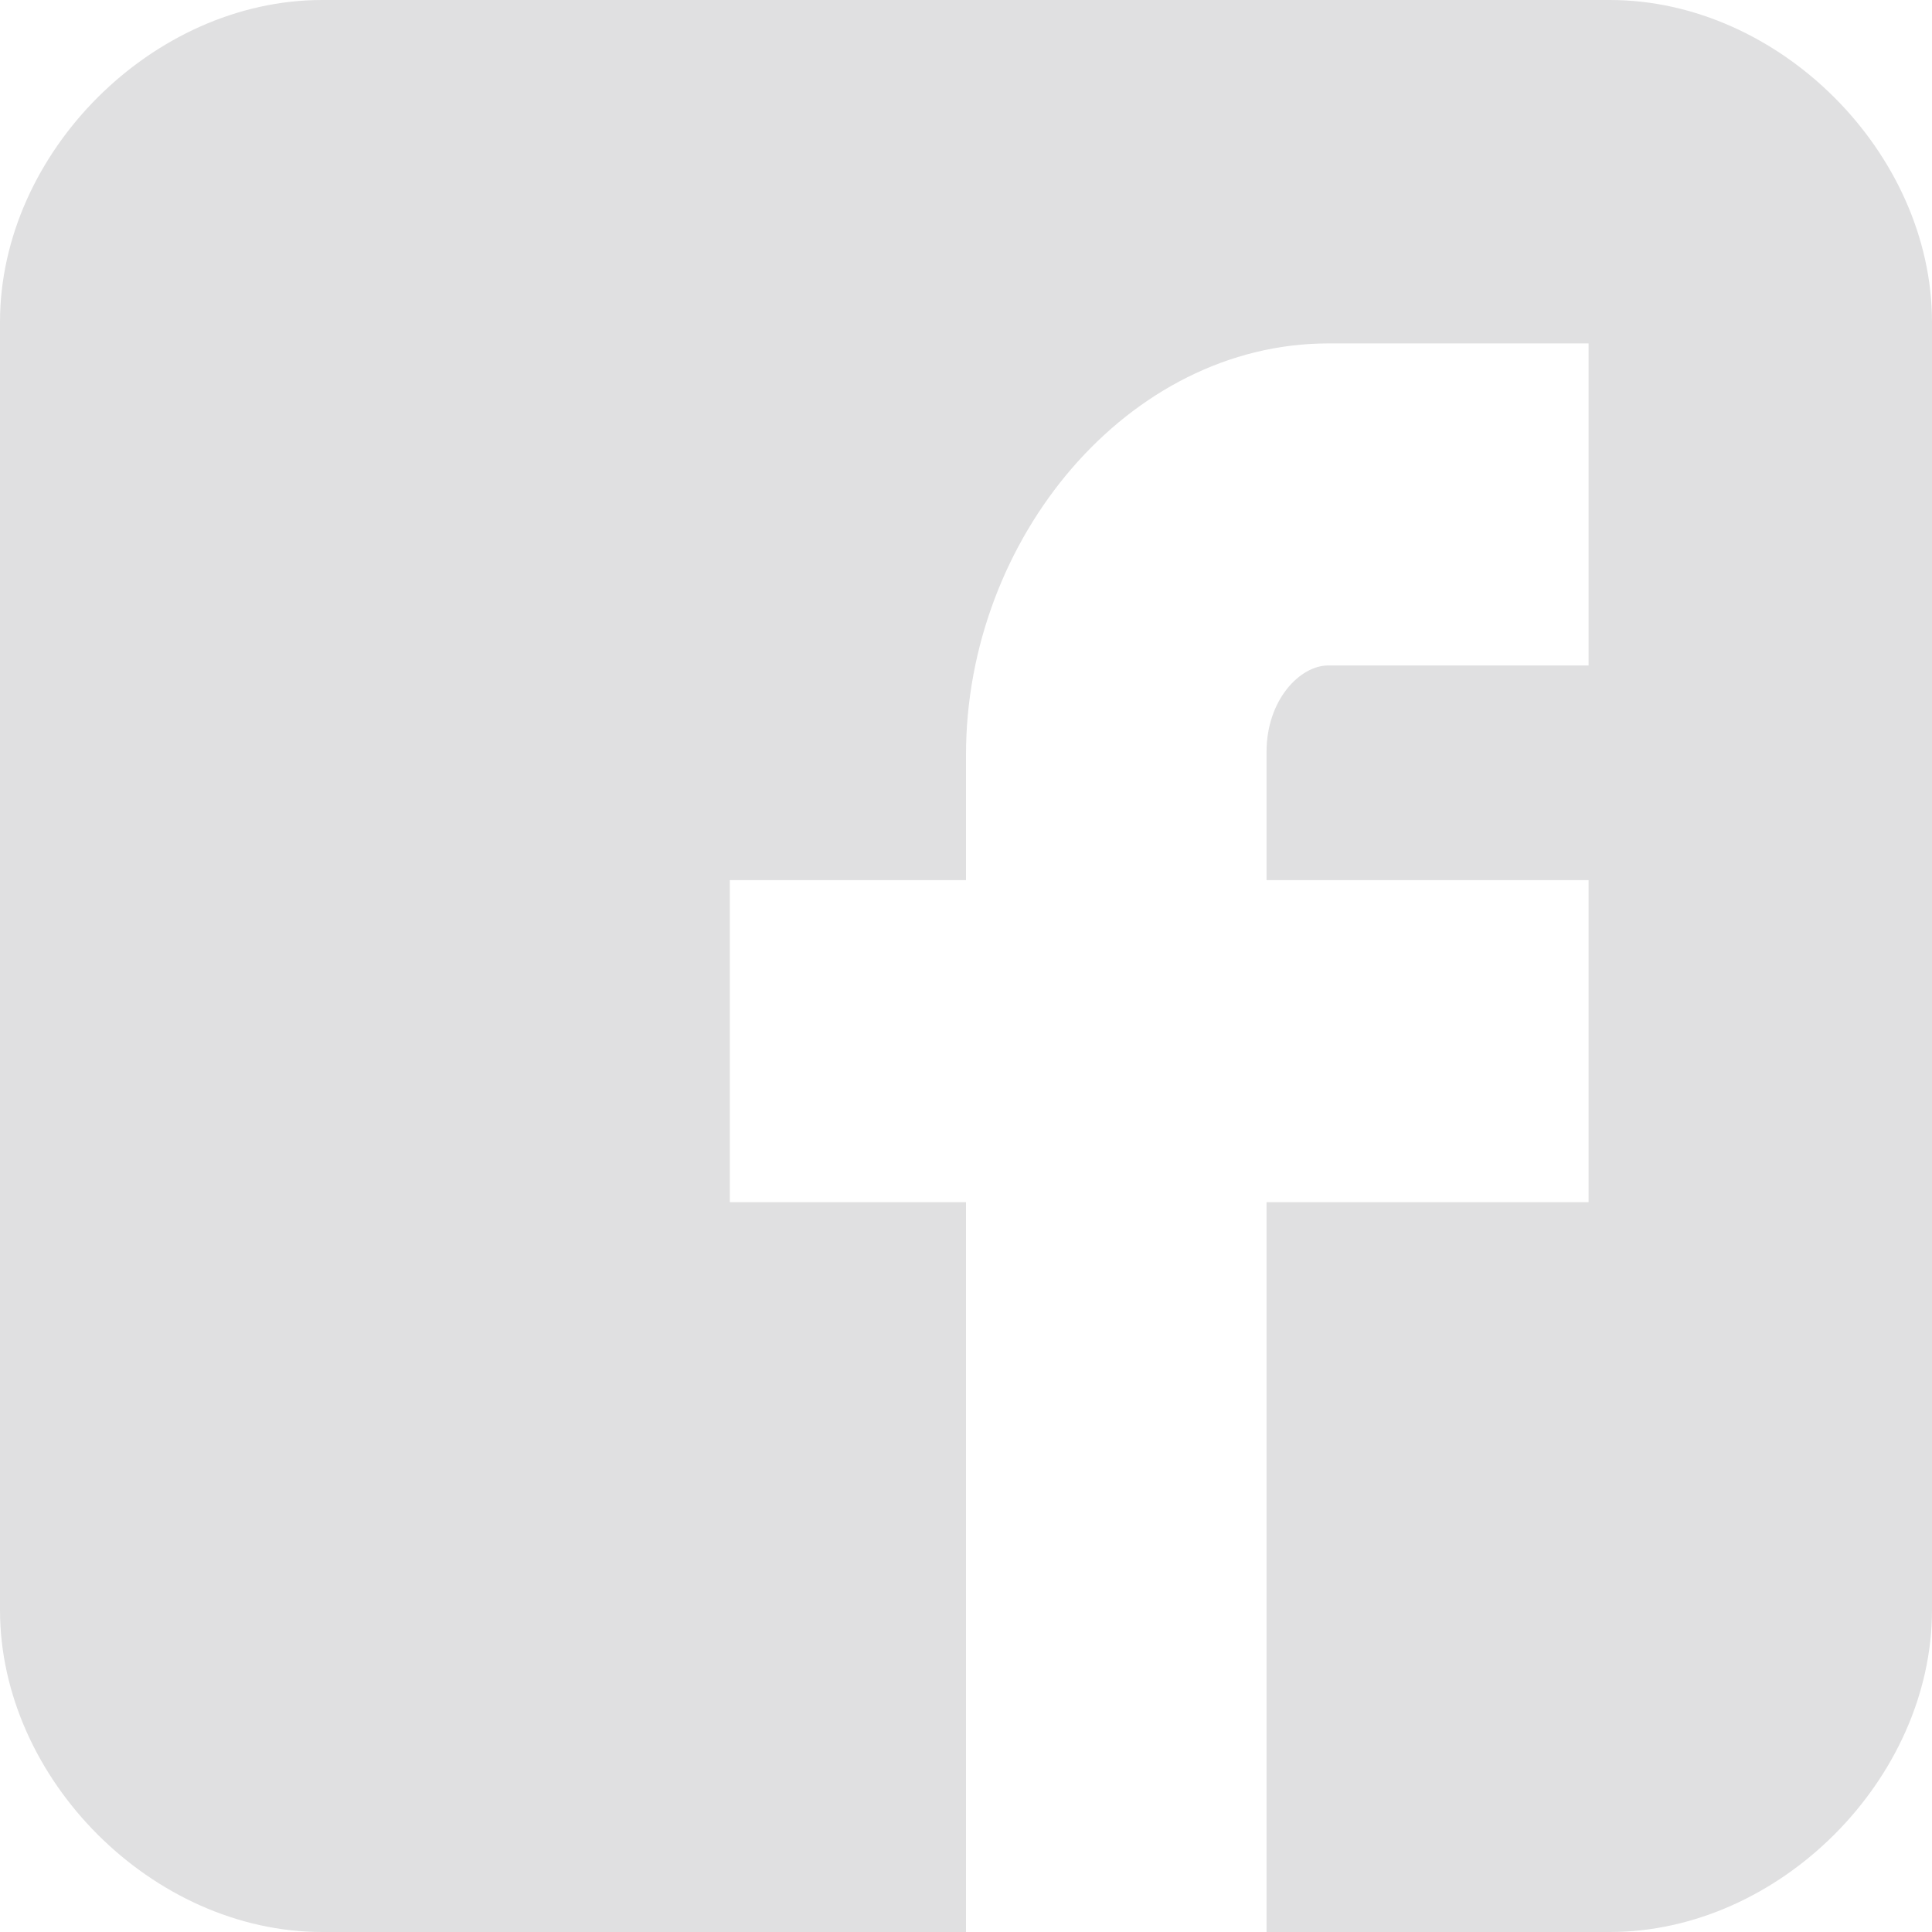 <?xml version="1.0" encoding="UTF-8" standalone="no"?>
<svg width="25px" height="25px" viewBox="0 0 25 25" version="1.1" xmlns="http://www.w3.org/2000/svg" xmlns:xlink="http://www.w3.org/1999/xlink" xmlns:sketch="http://www.bohemiancoding.com/sketch/ns">
    <!-- Generator: Sketch 3.4.2 (15855) - http://www.bohemiancoding.com/sketch -->
    <title>Facebook__x28_alt_x29_</title>
    <desc>Created with Sketch.</desc>
    <defs></defs>
    <g id="View---Landing" stroke="none" stroke-width="1" fill="none" fill-rule="evenodd" sketch:type="MSPage">
        <g id="Landing-Copy" sketch:type="MSArtboardGroup" transform="translate(-422, -3045)" fill="#E0E0E1">
            <g id="Footer" sketch:type="MSLayerGroup" transform="translate(0, 2924)">
                <g id="karenmb123@gmail.com-+-Karen-Miscall-Bannon" transform="translate(421, 75)" sketch:type="MSShapeGroup">
                    <path d="M26,50.167 C26,47.977 24.023,46 21.833,46 L5.167,46 C2.977,46 1,47.977 1,50.167 L1,66.833 C1,69.022 2.977,71 5.167,71 L13.5,71 L13.5,61.556 L10.444,61.556 L10.444,57.389 L13.5,57.389 L13.5,55.766 C13.5,52.966 15.602,50.444 18.188,50.444 L21.556,50.444 L21.556,54.611 L18.188,54.611 C17.819,54.611 17.389,55.059 17.389,55.729 L17.389,57.389 L21.556,57.389 L21.556,61.556 L17.389,61.556 L17.389,71 L21.833,71 C24.023,71 26,69.022 26,66.833 L26,50.167 L26,50.167 Z" id="Facebook__x28_alt_x29_"></path>
                </g>
            </g>
        </g>
    </g>
</svg>